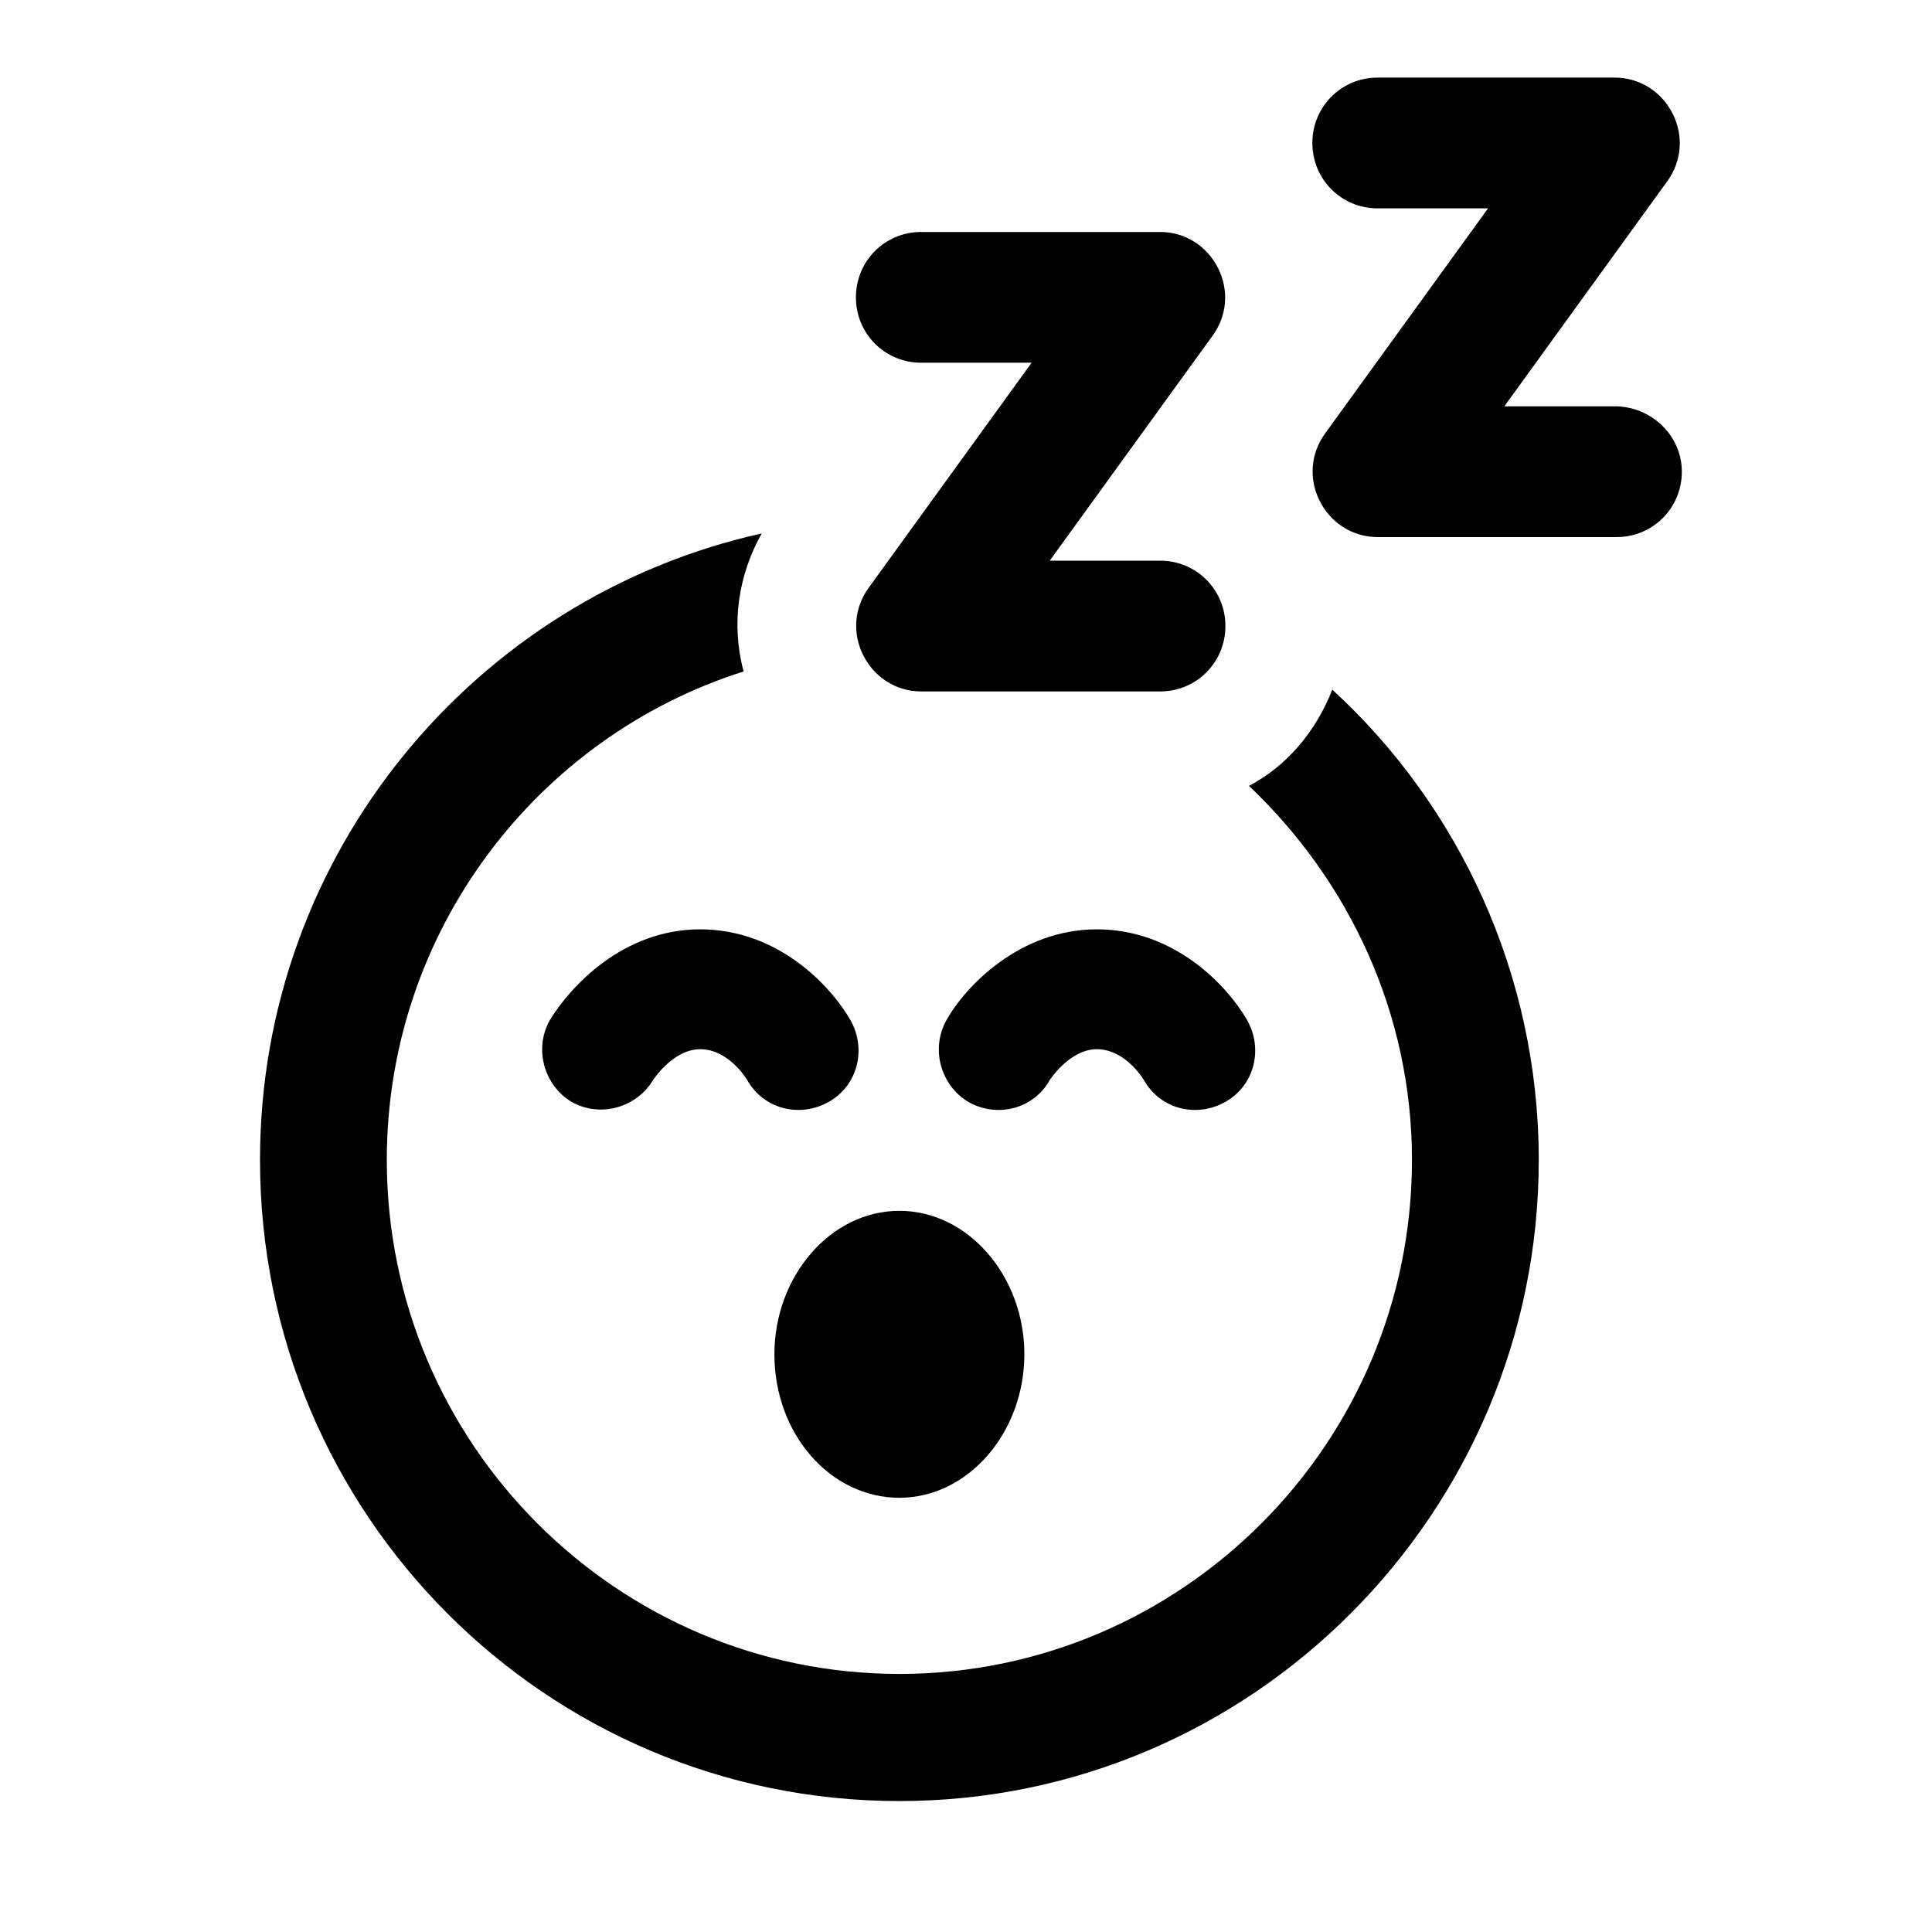 <svg width="240" height="240" viewBox="0 0 240 240" fill="none" xmlns="http://www.w3.org/2000/svg">
<g clip-path="url(#clip0_42_2)">
<path d="M155.15 97.624C167.525 109.355 175.4 125.824 175.4 144.097C175.4 179.291 146.825 207.942 111.725 207.942C76.625 207.942 48.05 179.291 48.05 144.097C48.05 115.672 66.725 91.533 92.375 83.411C90.8 77.545 91.7 71.454 94.625 66.265C59.075 74.161 32.3 105.971 32.3 144.097C32.3 188.089 67.85 223.734 111.725 223.734C155.6 223.734 191.15 187.864 191.15 144.097C191.15 121.086 181.25 100.105 165.5 85.667C163.475 90.856 159.875 95.142 155.15 97.624Z" fill="black"/>
<path d="M130.4 134.171C130.4 134.171 132.875 130.336 136.25 130.336C139.85 130.336 142.1 134.171 142.1 134.171C144.125 137.781 148.625 138.909 152.225 136.878C155.825 134.848 156.95 130.336 154.925 126.726C152.45 122.44 145.925 115.446 136.25 115.446C126.575 115.446 119.825 122.665 117.575 126.726C115.55 130.336 116.9 134.848 120.275 136.878C123.875 138.909 128.375 137.781 130.4 134.171Z" fill="black"/>
<path d="M68.3 126.726C66.275 130.336 67.625 134.848 71 136.878C74.6 138.909 79.1 137.555 81.125 134.171C81.125 134.171 83.6 130.336 86.975 130.336C90.575 130.336 92.825 134.171 92.825 134.171C94.85 137.781 99.35 138.909 102.95 136.878C106.55 134.848 107.675 130.336 105.65 126.726C103.175 122.44 96.65 115.446 86.975 115.446C77.3 115.446 70.775 122.665 68.3 126.726Z" fill="black"/>
<path d="M111.725 150.414C103.175 150.414 96.2 158.536 96.2 168.237C96.2 178.163 103.175 186.059 111.725 186.059C120.275 186.059 127.25 177.938 127.25 168.237C127.25 158.536 120.275 150.414 111.725 150.414Z" fill="black"/>
<path d="M114.425 45.059H128.15L107.9 73.034C106.1 75.515 105.875 78.674 107.225 81.381C108.575 84.088 111.275 85.893 114.425 85.893H144.125C148.625 85.893 152.225 82.283 152.225 77.771C152.225 73.259 148.625 69.65 144.125 69.65H130.4L150.65 41.675C152.45 39.194 152.675 36.035 151.325 33.328C149.975 30.621 147.275 28.816 144.125 28.816H114.425C109.925 28.816 106.325 32.425 106.325 36.938C106.325 41.45 109.925 45.059 114.425 45.059Z" fill="black"/>
<path d="M200.6 50.474H186.875L207.125 22.499C208.925 20.017 209.15 16.859 207.8 14.152C206.45 11.445 203.75 9.64 200.6 9.64H171.125C166.625 9.64 163.025 13.249 163.025 17.762C163.025 22.273 166.625 25.883 171.125 25.883H184.85L164.6 53.858C162.8 56.339 162.575 59.498 163.925 62.205C165.275 64.912 167.975 66.717 171.125 66.717H200.825C205.325 66.717 208.925 63.107 208.925 58.595C208.925 54.083 205.1 50.474 200.6 50.474Z" fill="black"/>
</g>
<defs>
<clipPath id="clip0_42_2">
<rect width="240" height="240" fill="white"/>
</clipPath>
</defs>
</svg>
